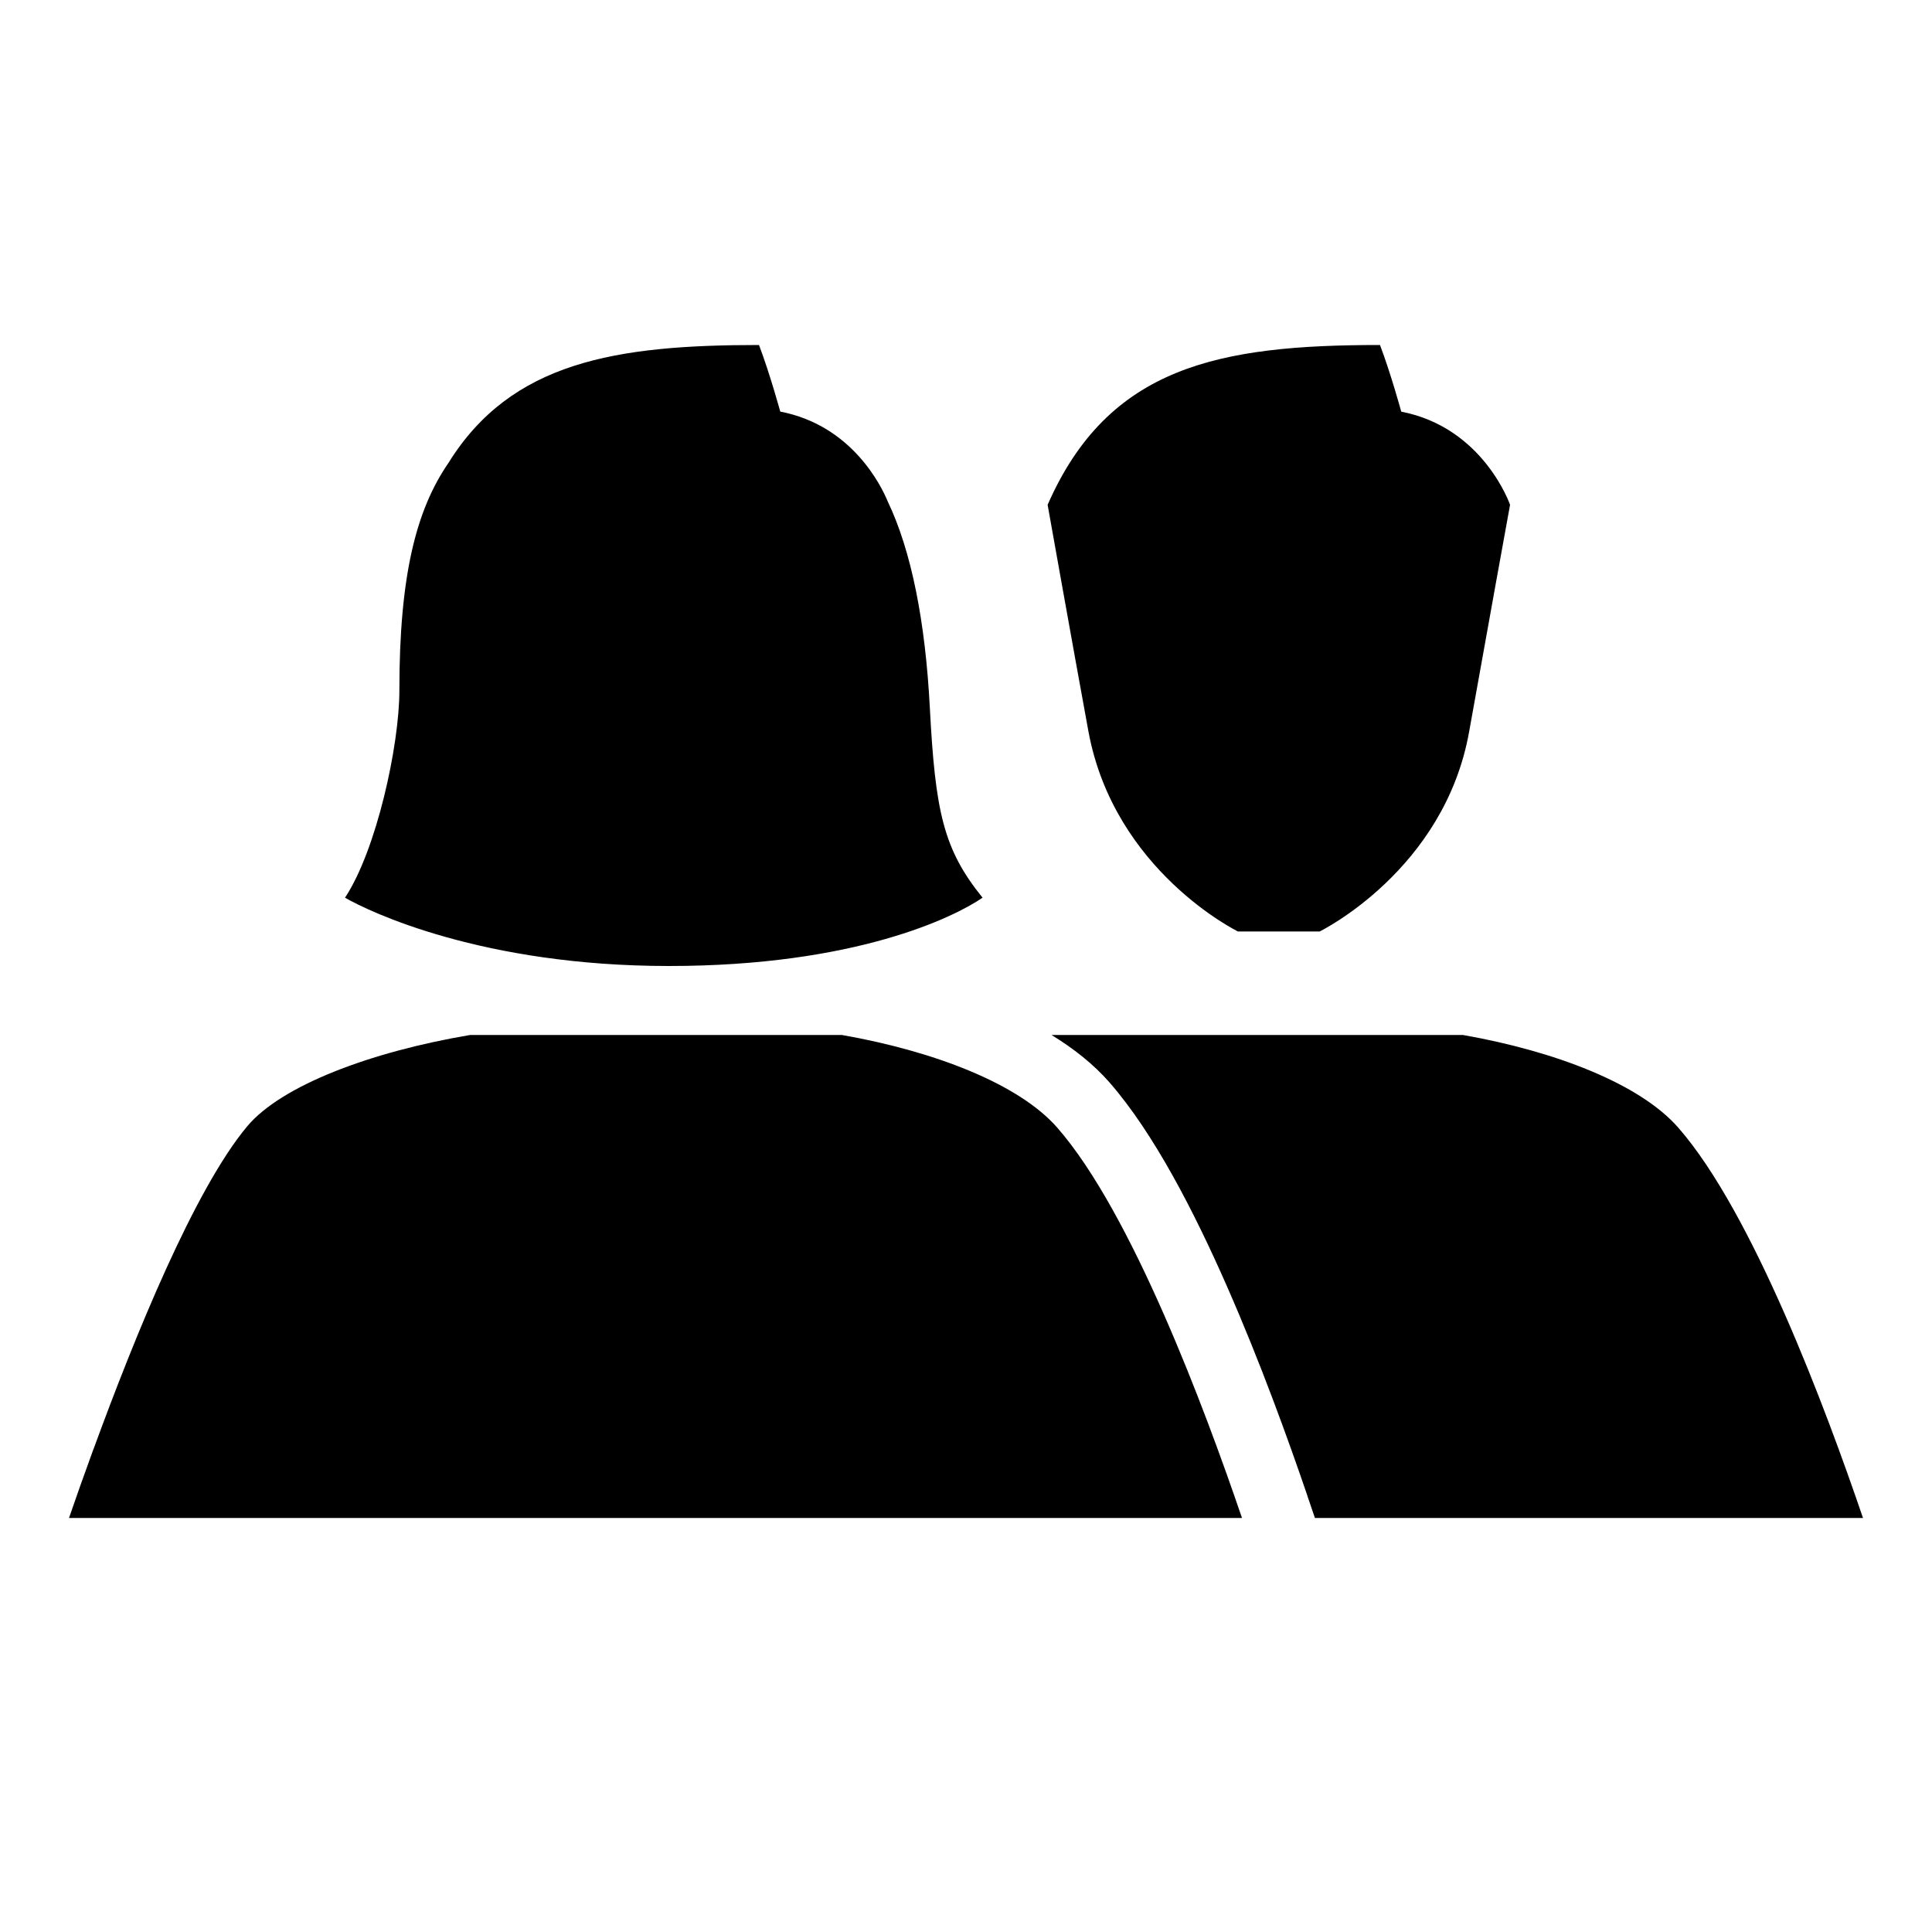<svg xmlns="http://www.w3.org/2000/svg" width="28" height="28" fill="currentColor" viewBox="0 0 28 28">
  <path d="M6.498 6.711C7.409 5.242 8.925 5 11 5c.16.422.308.965.308.965 1.04.2 1.466 1.08 1.557 1.301.344.718.546 1.744.611 2.994.079 1.505.197 2.05.764 2.75-.41.282-1.846.99-4.546.99S5.357 13.216 5 13.01c.456-.687.788-2.207.788-3.003 0-1.662.242-2.615.71-3.296Zm12.449 14.967.11.322H27c-.538-1.58-1.596-4.42-2.677-5.657-.56-.64-1.793-1.11-3.12-1.343H15.24c.314.192.603.418.837.684.648.742 1.233 1.884 1.704 2.956.484 1.1.893 2.235 1.167 3.038ZM1.355 21c-.134.366-.254.707-.355 1h17c-.538-1.58-1.596-4.42-2.677-5.657-.56-.64-1.793-1.11-3.12-1.343H6.812c-1.45.245-2.736.735-3.229 1.323-.765.914-1.634 3.055-2.227 4.677Zm14.419-10.402c.373 2.026 2.168 2.902 2.168 2.902h1.183s1.811-.884 2.168-2.902c.235-1.318.592-3.282.592-3.282s-.385-1.12-1.577-1.35c0 0-.148-.544-.308-.966-2.332 0-3.935.306-4.817 2.316 0 0 .368 2.066.591 3.282Z"/>
</svg>

